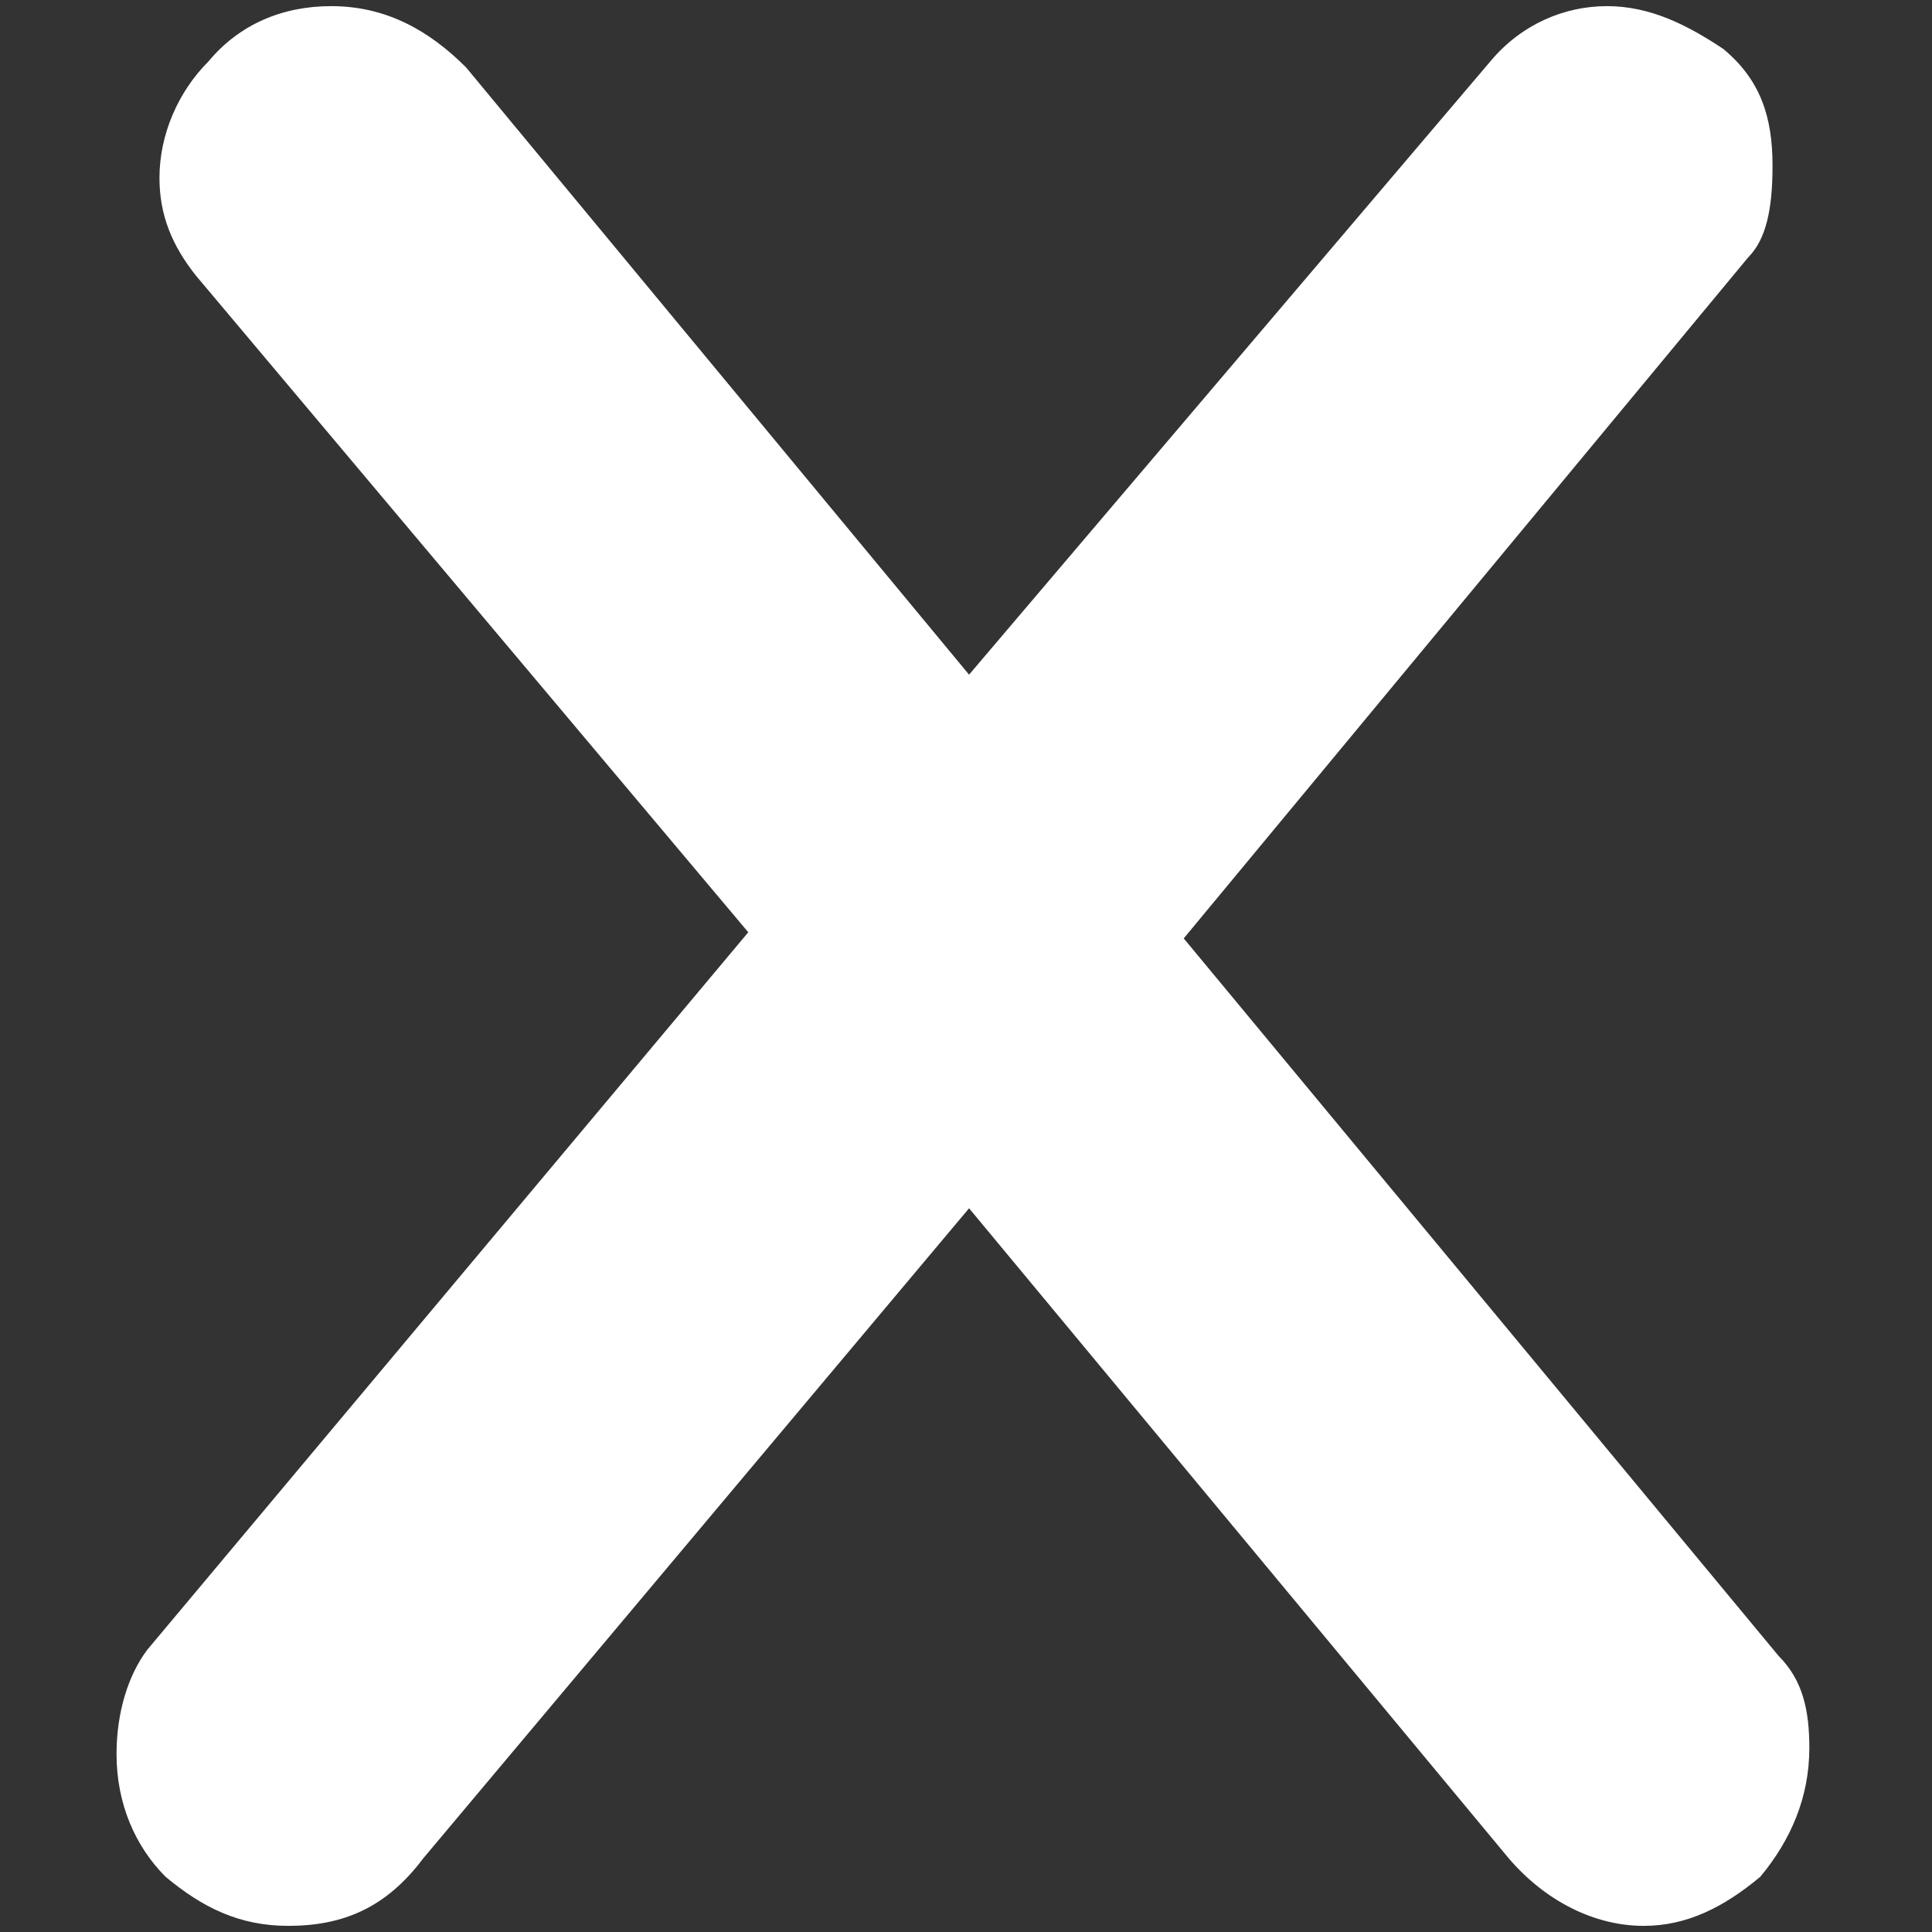 <?xml version="1.0" encoding="utf-8"?>
<!-- Generator: Adobe Illustrator 23.0.1, SVG Export Plug-In . SVG Version: 6.00 Build 0)  -->
<svg version="1.1" xmlns="http://www.w3.org/2000/svg" xmlns:xlink="http://www.w3.org/1999/xlink" x="0px" y="0px"
	 viewBox="0 0 31.5 31.5" style="enable-background:new 0 0 31.5 31.5;" xml:space="preserve">
<rect x="0" y="0" width="31.5" height="31.5" fill="#333333" stroke="none"/>
<style type="text/css">
	.st0{display:none;}
	.st1{display:inline;}
	.st2{fill:#FFFFFF;}
</style>
<g id="Capa_1" class="st0">
	<g class="st1">
		<g>
			<path class="st2" d="M17.1,21.2v3.1h-15V3h15v2h3V0H-0.8v31.5h20.9l-0.2-11.8l-2,1.1L17.1,21.2z M13.9,28.6H5.5v-2.1H14v2.1H13.9
				z"/>
			<polygon class="st2" points="13.3,5.5 13.3,17.4 17.8,17.4 15.3,21.7 22.7,17.4 31.5,17.4 31.5,5.5 			"/>
		</g>
	</g>
</g>
<g id="Layer_2">
	<g>
		<g id="XMLID_1_">
			<g>
				<path class="st2" d="M29,27c0.4,0.4,0.5,0.9,0.5,1.5c0,0.8-0.3,1.5-0.8,2.1c-0.6,0.5-1.2,0.8-1.9,0.8c-0.8,0-1.6-0.4-2.2-1.1
					l-8.8-10.6L6.9,30.3c-0.6,0.8-1.3,1.1-2.2,1.1c-0.8,0-1.4-0.3-2-0.8c-0.5-0.5-0.8-1.2-0.8-2c0-0.7,0.2-1.3,0.5-1.7l9.8-11.7
					L3.2,4.5C2.8,4,2.6,3.5,2.6,2.9c0-0.7,0.3-1.4,0.8-1.9c0.5-0.6,1.2-0.9,2-0.9c0.9,0,1.6,0.4,2.2,1l8.2,9.9l8.5-10
					c0.5-0.6,1.2-0.9,1.9-0.9c0.7,0,1.3,0.3,1.9,0.7c0.6,0.5,0.8,1.1,0.8,1.9c0,0.7-0.1,1.2-0.4,1.5l-9.2,11.1L29,27z"/>
			</g>
			<g>
			</g>
		</g>
	</g>
</g>
</svg>
